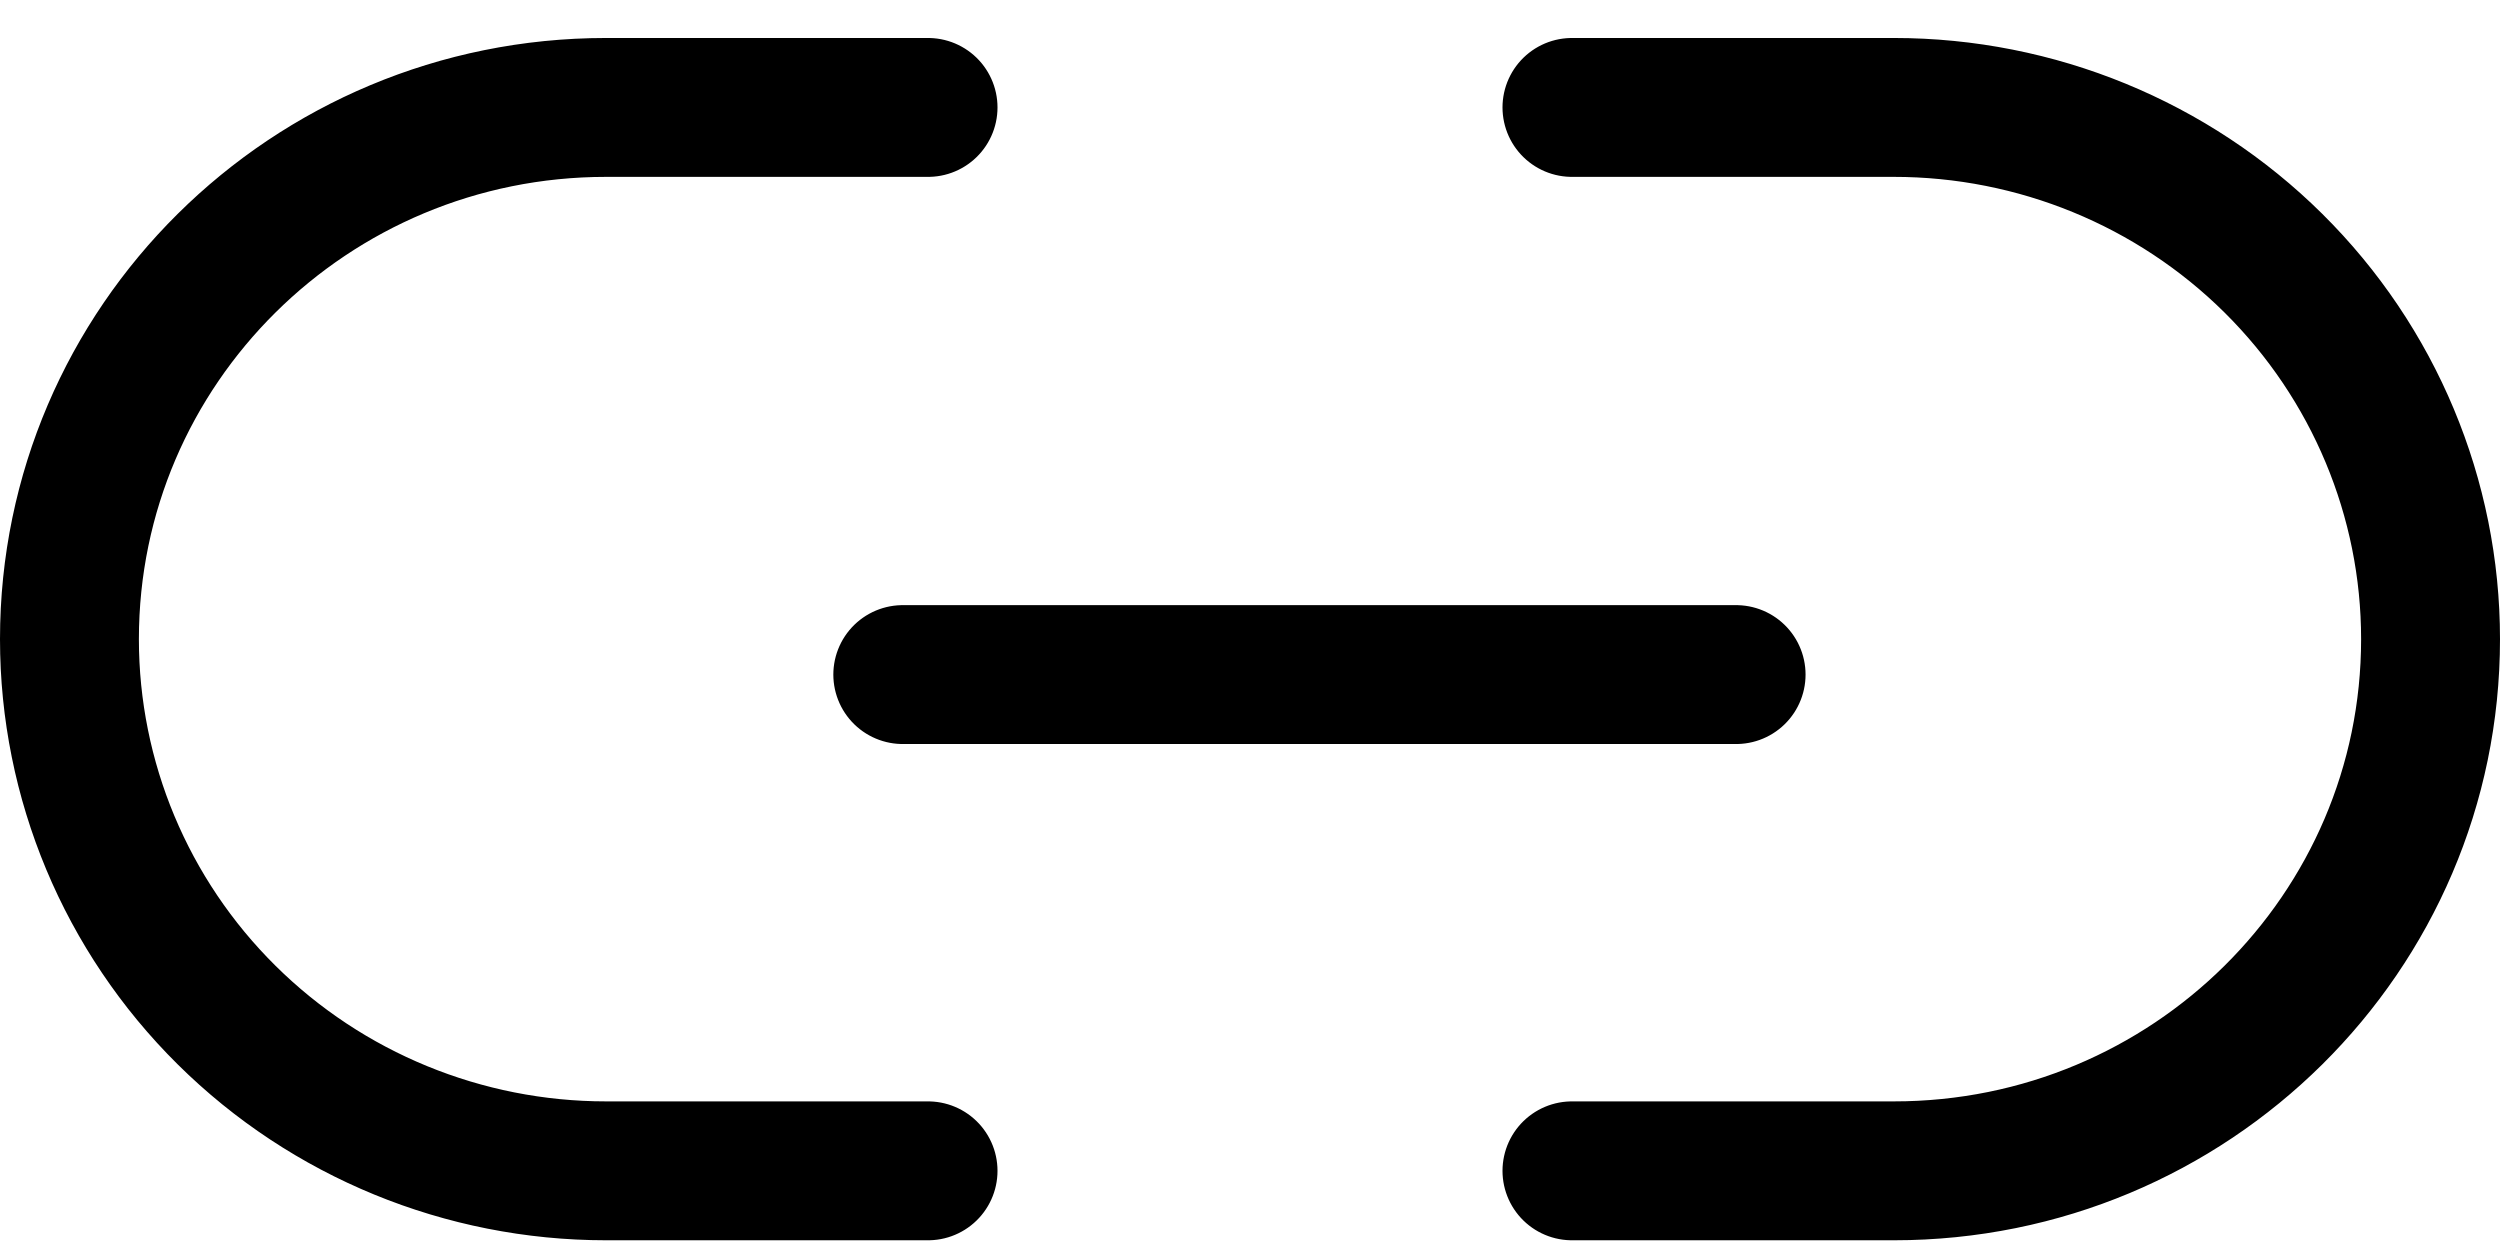 <?xml version="1.0" encoding="UTF-8"?>
<svg width="36px" height="18px" viewBox="0 0 36 18" version="1.1" xmlns="http://www.w3.org/2000/svg" xmlns:xlink="http://www.w3.org/1999/xlink">
    <!-- Generator: Sketch 57.1 (83088) - https://sketch.com -->
    <title>svg/black/icon / link-2</title>
    <desc>Created with Sketch.</desc>
    <g id="**-Sticker-Sheets" stroke="none" stroke-width="1" fill="none" fill-rule="evenodd" stroke-linecap="round" stroke-linejoin="round">
        <g id="sticker-sheet--all--page-4" transform="translate(-419, -33)" stroke="#000000" stroke-width="2">
            <g id="icon-preview-row-copy-145">
                <g id="Icon-Row">
                    <g id="icon-/-link-2" transform="translate(413, 18.214)">
                        <path d="M28.636,16.333 L33.273,16.333 C35.322,16.333 37.288,17.14 38.737,18.576 C40.186,20.012 41,21.959 41,23.99 C41,28.218 37.54,31.646 33.273,31.646 L28.636,31.646 M19.364,31.646 L14.727,31.646 C12.678,31.646 10.712,30.839 9.263,29.403 C7.814,27.968 7,26.02 7,23.99 C7,19.761 10.46,16.333 14.727,16.333 L19.364,16.333 M19,24.5 L31,24.5" id="Combined-Shape"></path>
                    </g>
                </g>
            </g>
        </g>
    </g>
</svg>